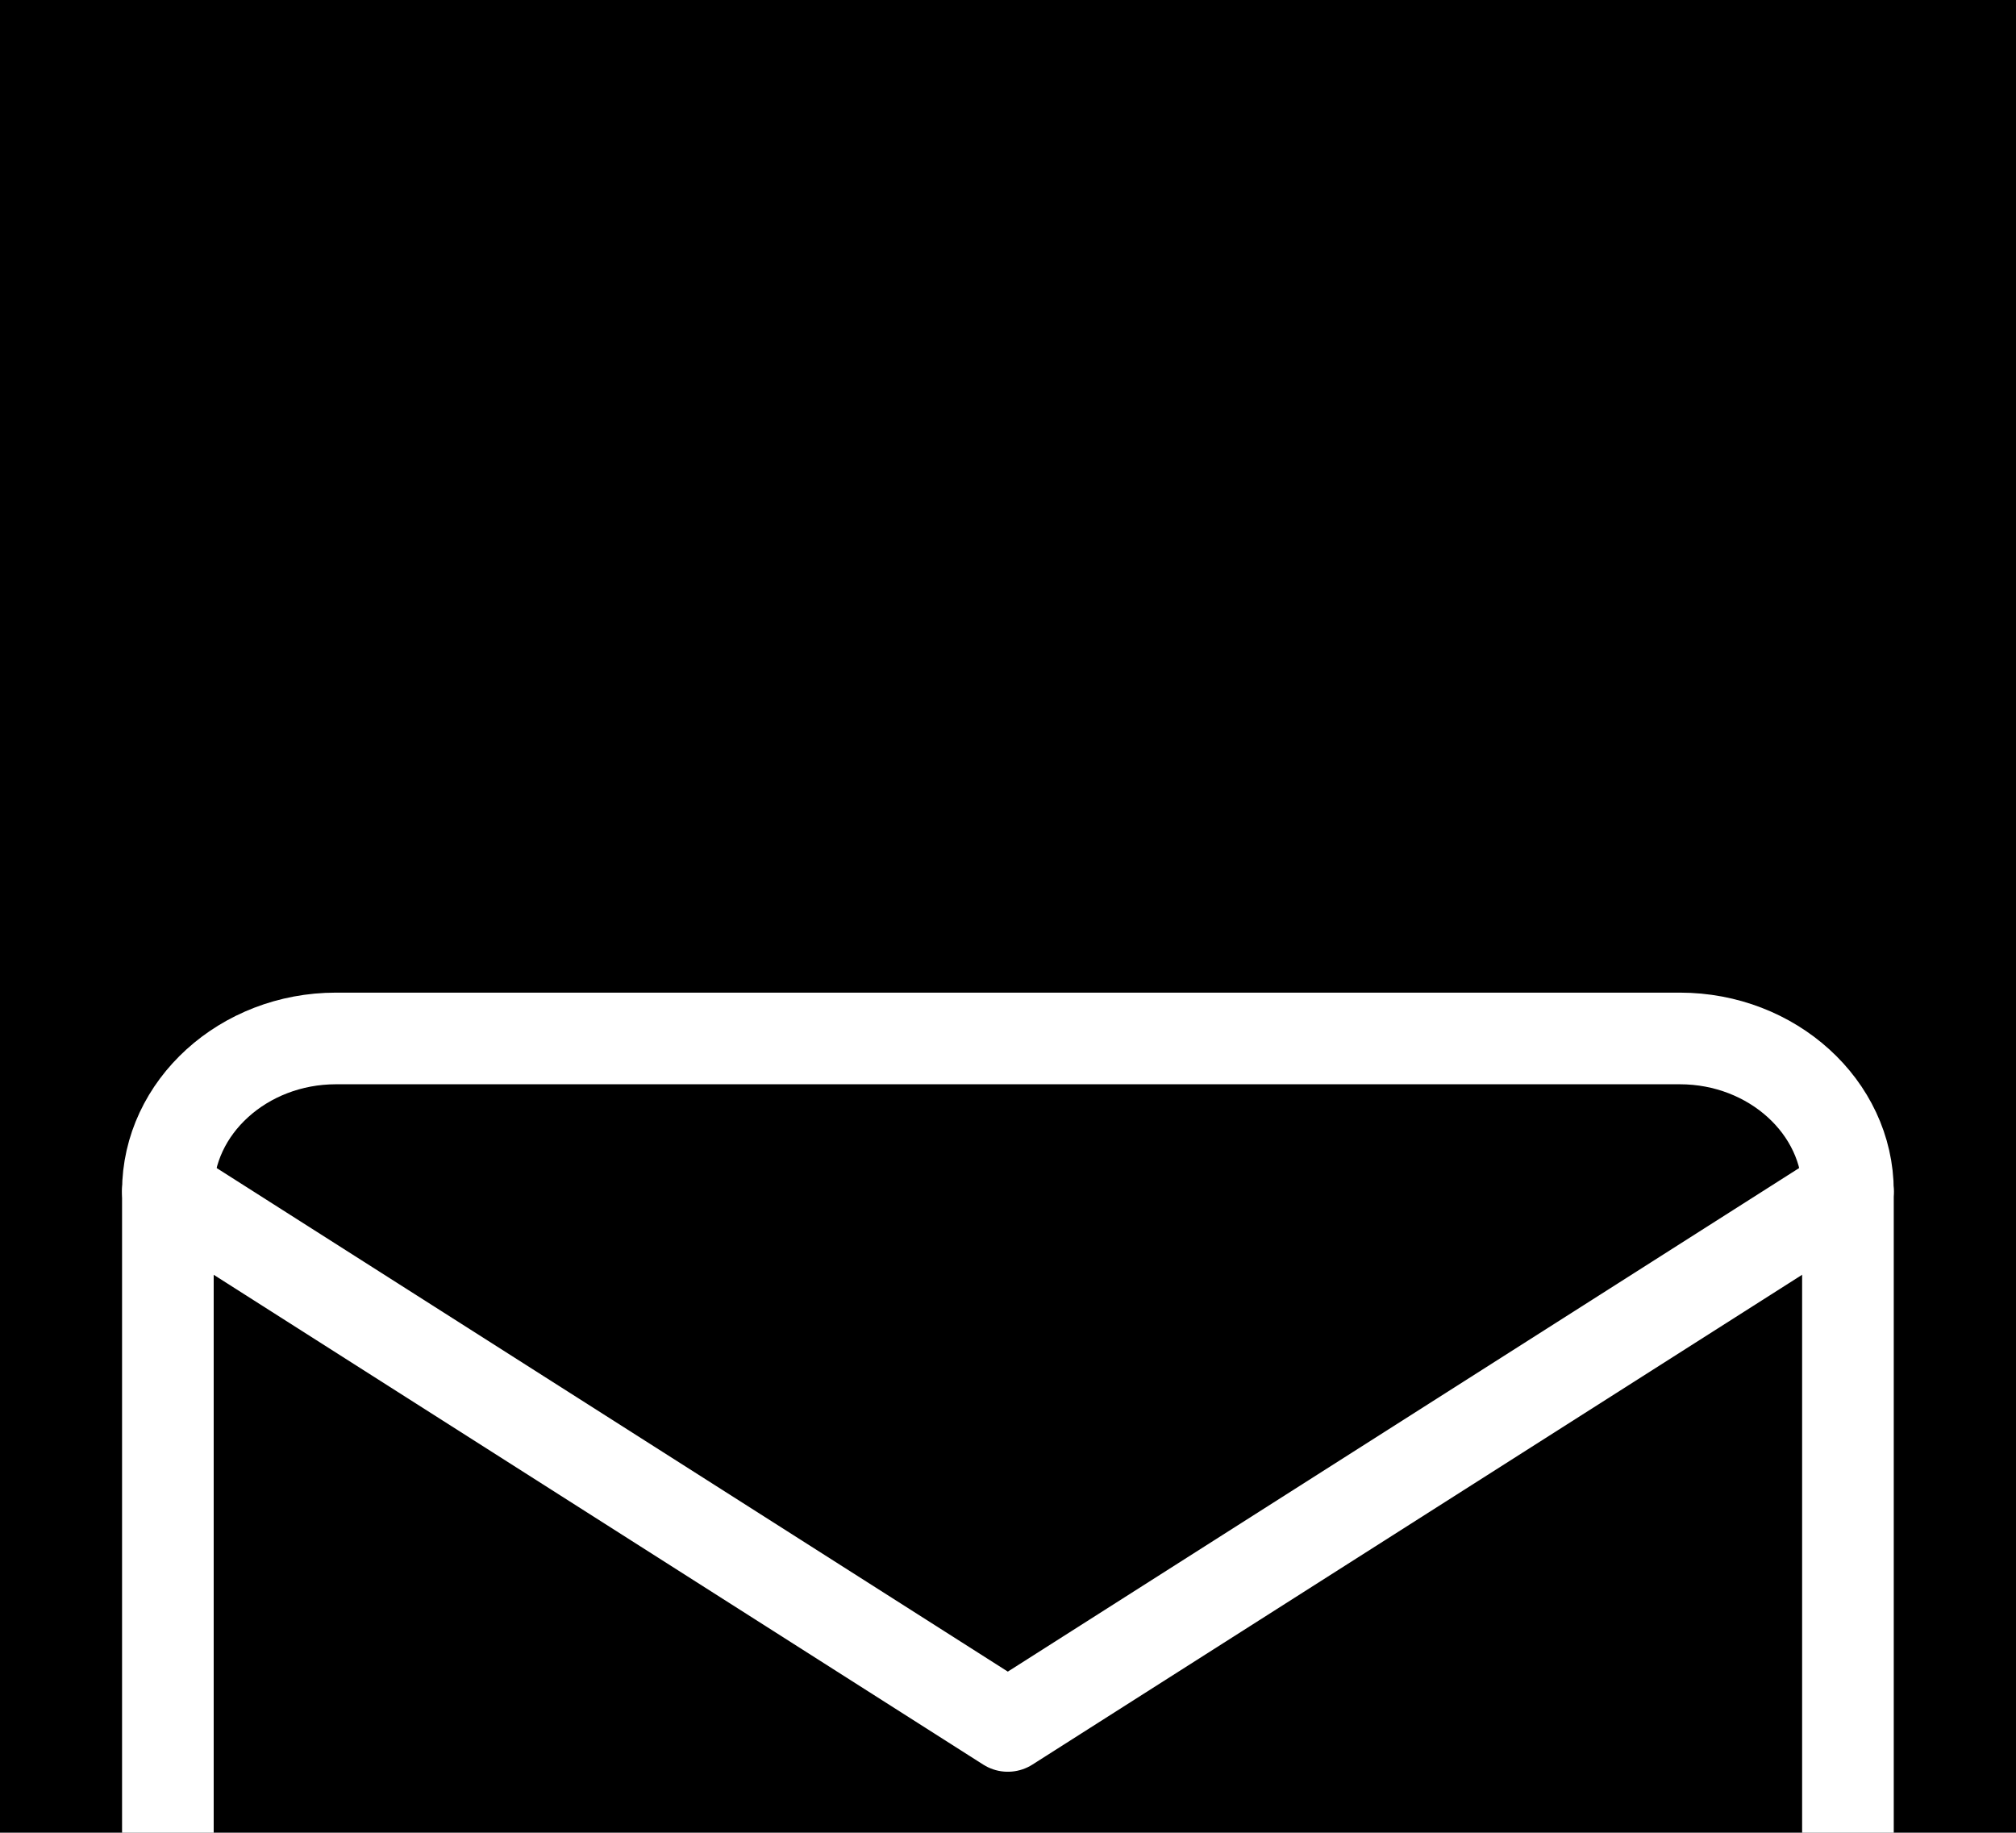 <svg width="11" height="10" viewBox="0 0 11 10" fill="none" xmlns="http://www.w3.org/2000/svg">
<rect width="11" height="10" fill="#9CAFFF"/>
<g id="Create business card">
<g clip-path="url(#clip0_0_1)">
<rect x="-76" y="-348" width="390" height="877" rx="33" fill="white"/>
<g id="Group 97">
<g id="Group 95">
<g id="Group 93">
<g id="Group 91">
<g id="Group 86">
<g id="Rectangle 65">
<rect x="-19" y="3" width="277" height="47" rx="23.5" fill="#F2F2F2"/>
<rect x="-19.5" y="2.5" width="278" height="48" rx="24" stroke="black" stroke-opacity="0.13"/>
</g>
</g>
</g>
</g>
</g>
</g>
<g id="Rectangle 92" filter="url(#filter0_b_0_1)">
<rect x="-76" y="-348" width="390" height="877" fill="black" fill-opacity="0.2"/>
</g>
<g id="Card" filter="url(#filter1_d_0_1)">
<rect x="-33" y="-92" width="312" height="190" rx="19" fill="black"/>
<g id="mail">
<path id="Vector" d="M1.833 1.666H9.166C9.67 1.666 10.083 2.041 10.083 2.499V7.499C10.083 7.958 9.67 8.333 9.166 8.333H1.833C1.329 8.333 0.916 7.958 0.916 7.499V2.499C0.916 2.041 1.329 1.666 1.833 1.666Z" stroke="white" stroke-width="0.5" stroke-linecap="round" stroke-linejoin="round"/>
<path id="Vector_2" d="M10.083 2.5L5.499 5.417L0.916 2.5" stroke="white" stroke-width="0.5" stroke-linecap="round" stroke-linejoin="round"/>
</g>
</g>
</g>
</g>
<defs>
<filter id="filter0_b_0_1" x="-102.9" y="-374.9" width="443.8" height="930.8" filterUnits="userSpaceOnUse" color-interpolation-filters="sRGB">
<feFlood flood-opacity="0" result="BackgroundImageFix"/>
<feGaussianBlur in="BackgroundImageFix" stdDeviation="13.45"/>
<feComposite in2="SourceAlpha" operator="in" result="effect1_backgroundBlur_0_1"/>
<feBlend mode="normal" in="SourceGraphic" in2="effect1_backgroundBlur_0_1" result="shape"/>
</filter>
<filter id="filter1_d_0_1" x="-45.9" y="-100.9" width="337.8" height="215.8" filterUnits="userSpaceOnUse" color-interpolation-filters="sRGB">
<feFlood flood-opacity="0" result="BackgroundImageFix"/>
<feColorMatrix in="SourceAlpha" type="matrix" values="0 0 0 0 0 0 0 0 0 0 0 0 0 0 0 0 0 0 127 0" result="hardAlpha"/>
<feOffset dy="4"/>
<feGaussianBlur stdDeviation="6.45"/>
<feComposite in2="hardAlpha" operator="out"/>
<feColorMatrix type="matrix" values="0 0 0 0 1 0 0 0 0 1 0 0 0 0 1 0 0 0 0.25 0"/>
<feBlend mode="normal" in2="BackgroundImageFix" result="effect1_dropShadow_0_1"/>
<feBlend mode="normal" in="SourceGraphic" in2="effect1_dropShadow_0_1" result="shape"/>
</filter>
<clipPath id="clip0_0_1">
<rect x="-76" y="-348" width="390" height="877" rx="33" fill="white"/>
</clipPath>
</defs>
</svg>
